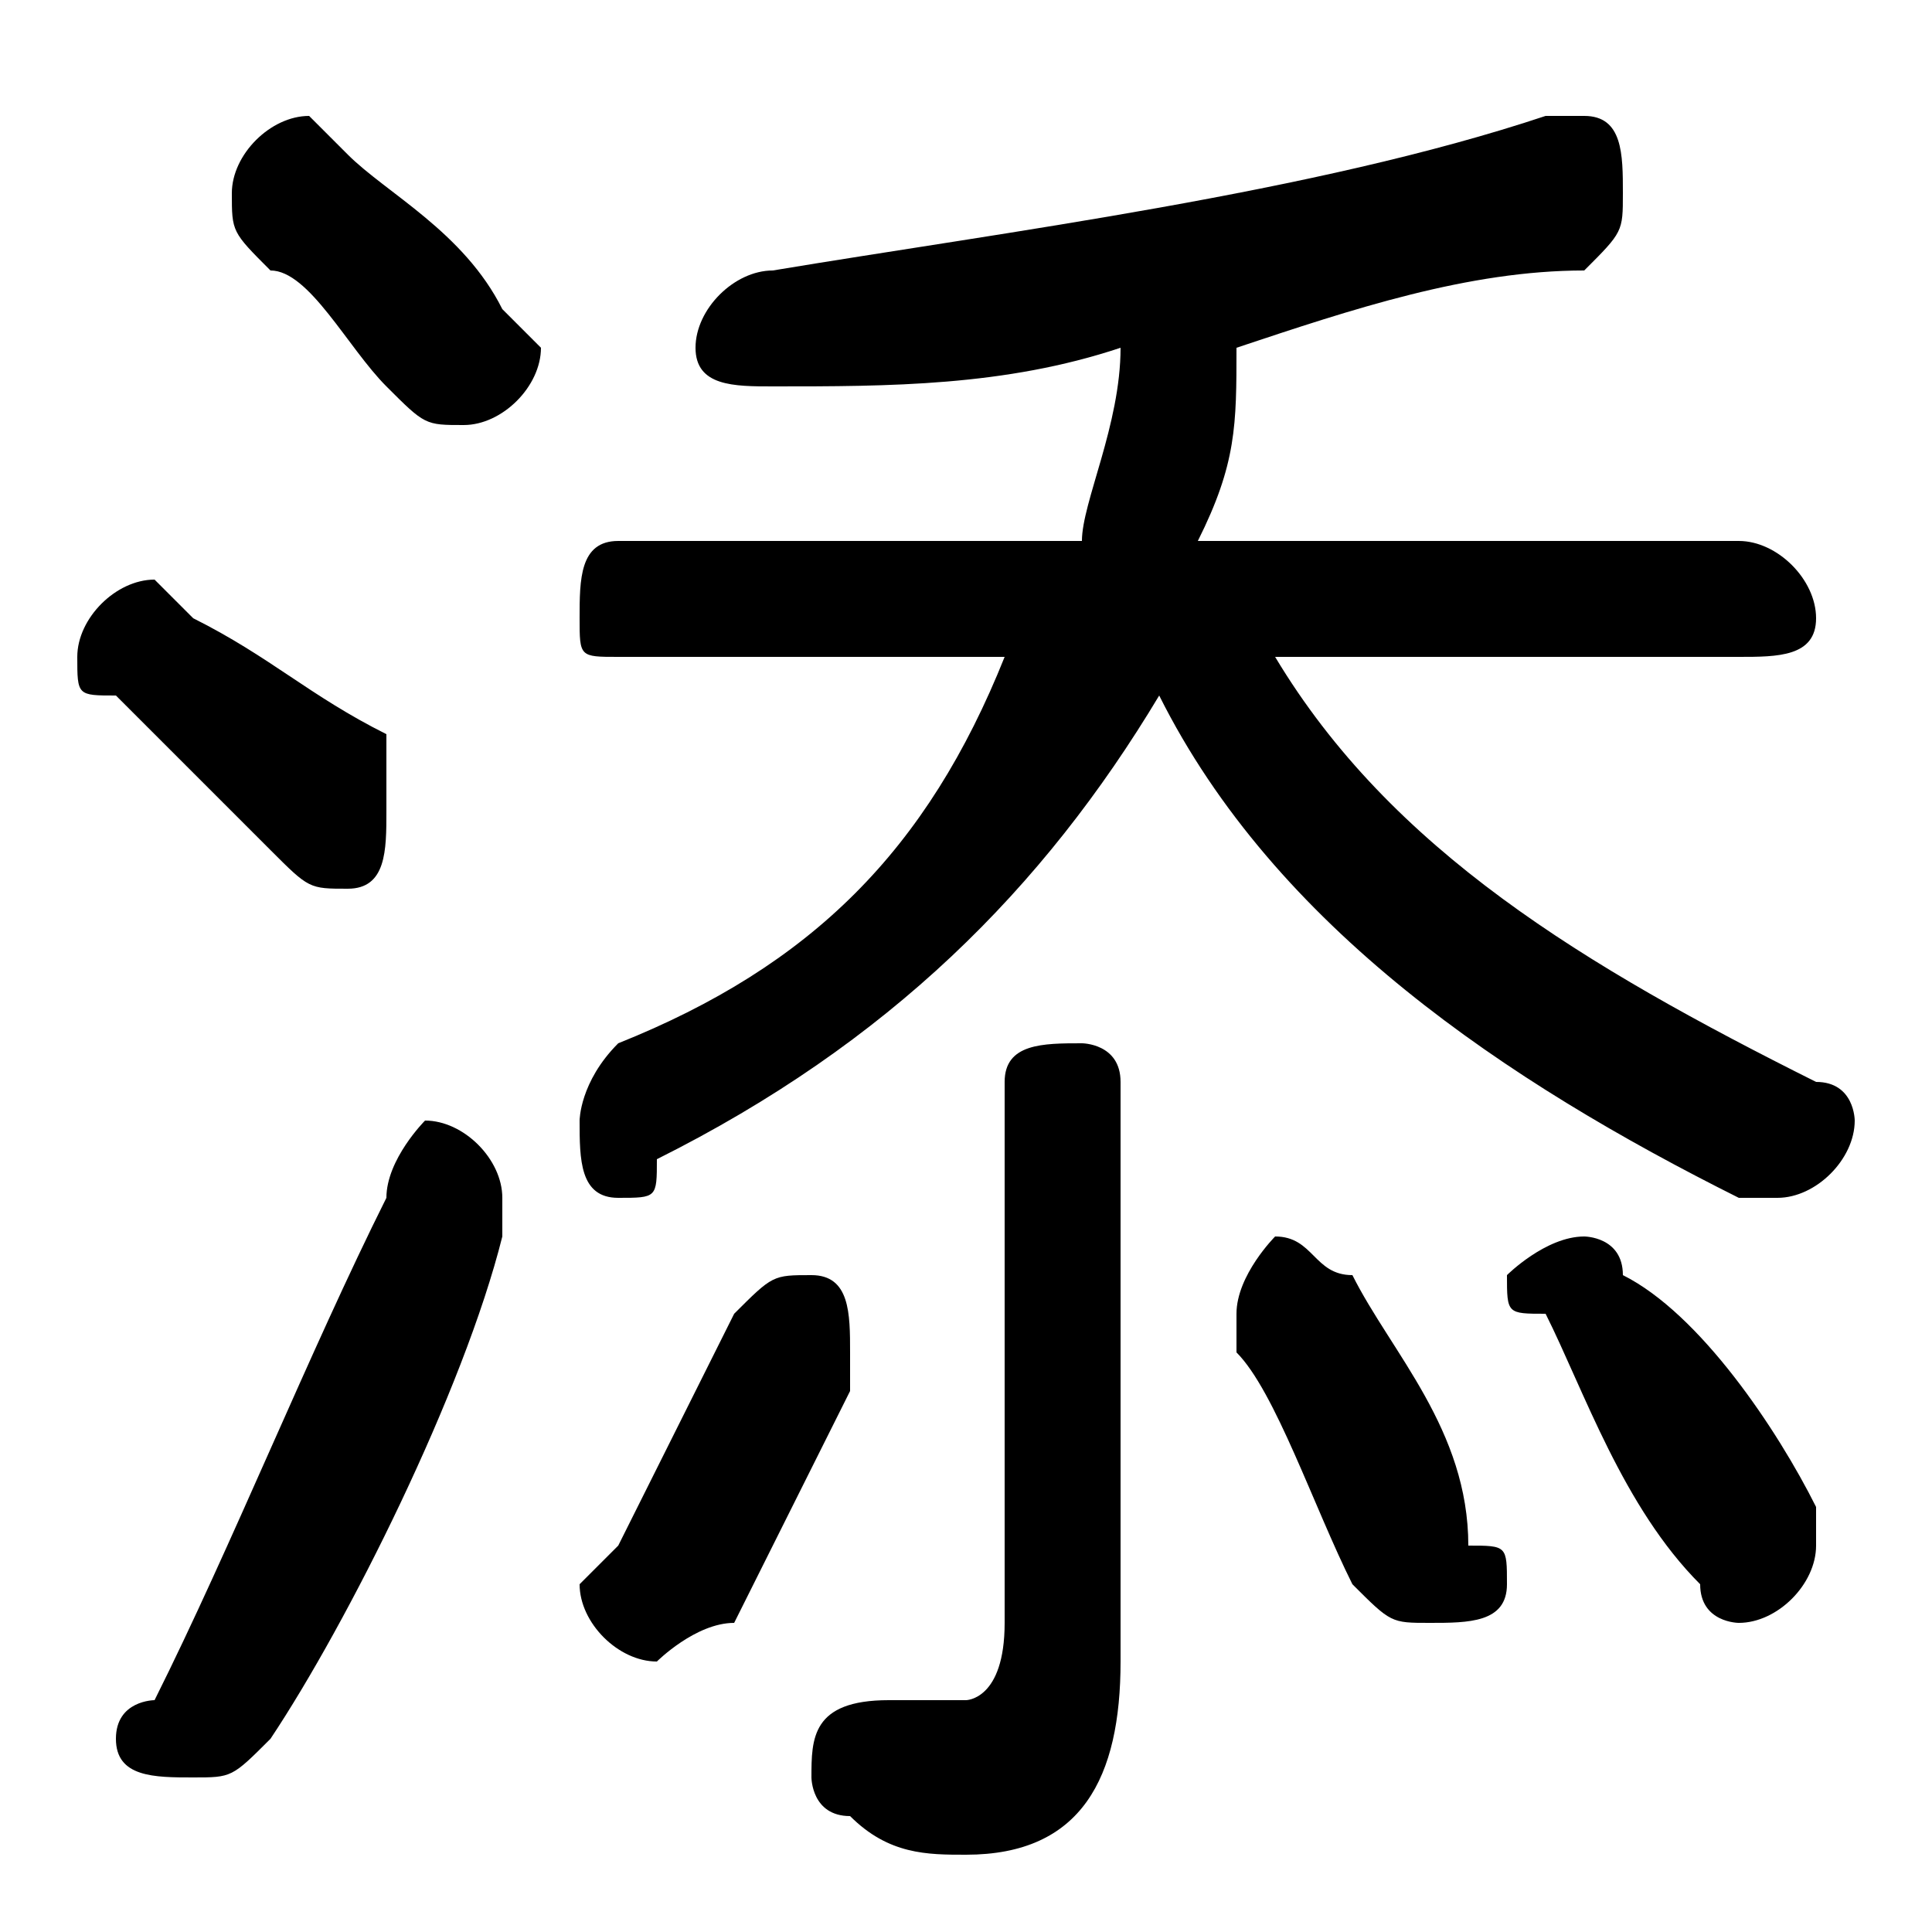 <svg xmlns="http://www.w3.org/2000/svg" viewBox="0 -44.0 50.0 50.0">
    <rect x="0" y="-44.0" width="50.0" height="50.0" fill="#808080" stroke="none"/>
    <g transform="scale(1, -1)">
        <!-- ボディの枠 -->
        <rect x="0" y="-6.0" width="50.0" height="50.0"
            stroke="white" fill="white"/>
        <!-- グリフ座標系の原点 -->
        <circle cx="0" cy="0" r="5" fill="white"/>
        <!-- グリフのアウトライン -->
        <g style="fill:black;stroke:#000000;stroke-width:0;stroke-linecap:round;stroke-linejoin:round;">
        <path d="M 26.0 27.0 C 24.0 22.0 21.0 19.0 16.0 17.0 C 15.0 16.0 15.0 15.0 15.0 15.0 C 15.0 14.0 15.0 13.0 16.0 13.0 C 17.0 13.0 17.0 13.0 17.0 14.0 C 23.0 17.0 27.0 21.0 30.0 26.0 C 33.0 20.0 39.0 16.0 45.0 13.0 C 46.0 13.0 46.0 13.0 46.0 13.0 C 47.0 13.0 48.0 14.0 48.0 15.0 C 48.0 15.0 48.0 16.0 47.0 16.0 C 41.0 19.0 36.0 22.0 33.0 27.0 L 45.0 27.0 C 46.0 27.0 47.0 27.0 47.0 28.0 C 47.0 29.0 46.0 30.0 45.0 30.0 L 31.0 30.0 C 32.0 32.0 32.0 33.0 32.0 35.0 C 35.0 36.0 38.0 37.0 41.0 37.0 C 42.0 38.0 42.0 38.0 42.0 39.0 C 42.0 40.0 42.0 41.0 41.0 41.0 C 40.0 41.0 40.0 41.0 40.0 41.0 C 34.0 39.0 26.0 38.0 20.0 37.0 C 19.0 37.0 18.0 36.0 18.0 35.0 C 18.0 34.0 19.0 34.0 20.0 34.0 C 23.0 34.0 26.0 34.0 29.0 35.0 C 29.0 33.0 28.0 31.0 28.0 30.0 L 16.0 30.0 C 15.0 30.0 15.0 29.0 15.0 28.0 C 15.0 27.0 15.0 27.0 16.0 27.0 Z M 26.0 2.0 C 26.0 0.0 25.0 -0.0 25.0 -0.0 C 24.0 -0.0 23.0 -0.0 23.0 0.0 C 21.0 0.0 21.0 -1.0 21.0 -2.0 C 21.0 -2.0 21.0 -3.0 22.0 -3.0 C 23.0 -4.0 24.0 -4.0 25.0 -4.0 C 28.0 -4.0 29.0 -2.0 29.0 1.0 L 29.0 16.0 C 29.0 17.0 28.0 17.0 28.0 17.0 C 27.0 17.0 26.0 17.0 26.0 16.0 Z M 35.0 11.0 C 34.0 11.0 34.0 12.0 33.0 12.0 C 33.0 12.0 32.0 11.0 32.0 10.0 C 32.0 10.0 32.0 9.0 32.0 9.0 C 33.0 8.0 34.0 5.0 35.0 3.0 C 36.0 2.0 36.0 2.0 37.0 2.0 C 38.0 2.0 39.0 2.0 39.0 3.0 C 39.0 4.0 39.0 4.0 38.0 4.0 C 38.0 7.0 36.0 9.0 35.0 11.0 Z M 42.0 11.0 C 42.0 12.0 41.0 12.0 41.0 12.0 C 40.0 12.0 39.0 11.0 39.0 11.0 C 39.0 10.0 39.0 10.0 40.0 10.0 C 41.0 8.0 42.0 5.0 44.0 3.0 C 44.0 2.0 45.0 2.0 45.0 2.0 C 46.0 2.0 47.0 3.0 47.0 4.0 C 47.0 4.0 47.0 5.0 47.0 5.0 C 46.0 7.0 44.0 10.0 42.0 11.0 Z M 9.0 40.0 C 8.0 41.0 8.0 41.0 8.0 41.0 C 7.0 41.0 6.0 40.0 6.0 39.0 C 6.0 38.0 6.0 38.0 7.0 37.0 C 8.0 37.0 9.0 35.0 10.0 34.0 C 11.0 33.0 11.0 33.0 12.0 33.0 C 13.0 33.0 14.0 34.0 14.0 35.0 C 14.0 35.0 13.0 36.0 13.0 36.0 C 12.0 38.0 10.0 39.0 9.0 40.0 Z M 10.0 13.0 C 8.0 9.0 6.0 4.0 4.0 0.0 C 4.0 0.0 3.0 -0.0 3.0 -1.0 C 3.0 -2.0 4.0 -2.0 5.0 -2.0 C 6.0 -2.0 6.0 -2.0 7.0 -1.0 C 9.0 2.0 12.0 8.0 13.0 12.0 C 13.0 12.0 13.0 13.0 13.0 13.0 C 13.0 14.0 12.0 15.0 11.0 15.0 C 11.0 15.0 10.0 14.0 10.0 13.0 Z M 5.0 28.0 C 5.0 28.0 4.0 29.0 4.0 29.0 C 3.0 29.0 2.0 28.0 2.0 27.0 C 2.0 26.0 2.0 26.0 3.0 26.0 C 4.0 25.0 6.0 23.0 7.0 22.0 C 8.0 21.0 8.0 21.0 9.0 21.0 C 10.0 21.0 10.0 22.0 10.0 23.0 C 10.0 24.0 10.0 24.0 10.0 25.0 C 8.0 26.0 7.0 27.0 5.0 28.0 Z M 19.0 10.0 C 18.0 8.0 17.0 6.0 16.0 4.0 C 16.0 4.0 15.0 3.0 15.0 3.0 C 15.0 2.0 16.0 1.0 17.0 1.0 C 17.0 1.0 18.0 2.0 19.0 2.0 C 20.0 4.0 21.0 6.0 22.0 8.0 C 22.0 9.0 22.0 9.0 22.0 9.0 C 22.0 10.0 22.0 11.0 21.0 11.0 C 20.0 11.0 20.0 11.0 19.0 10.0 Z"/>
    </g>
    </g>
</svg>
